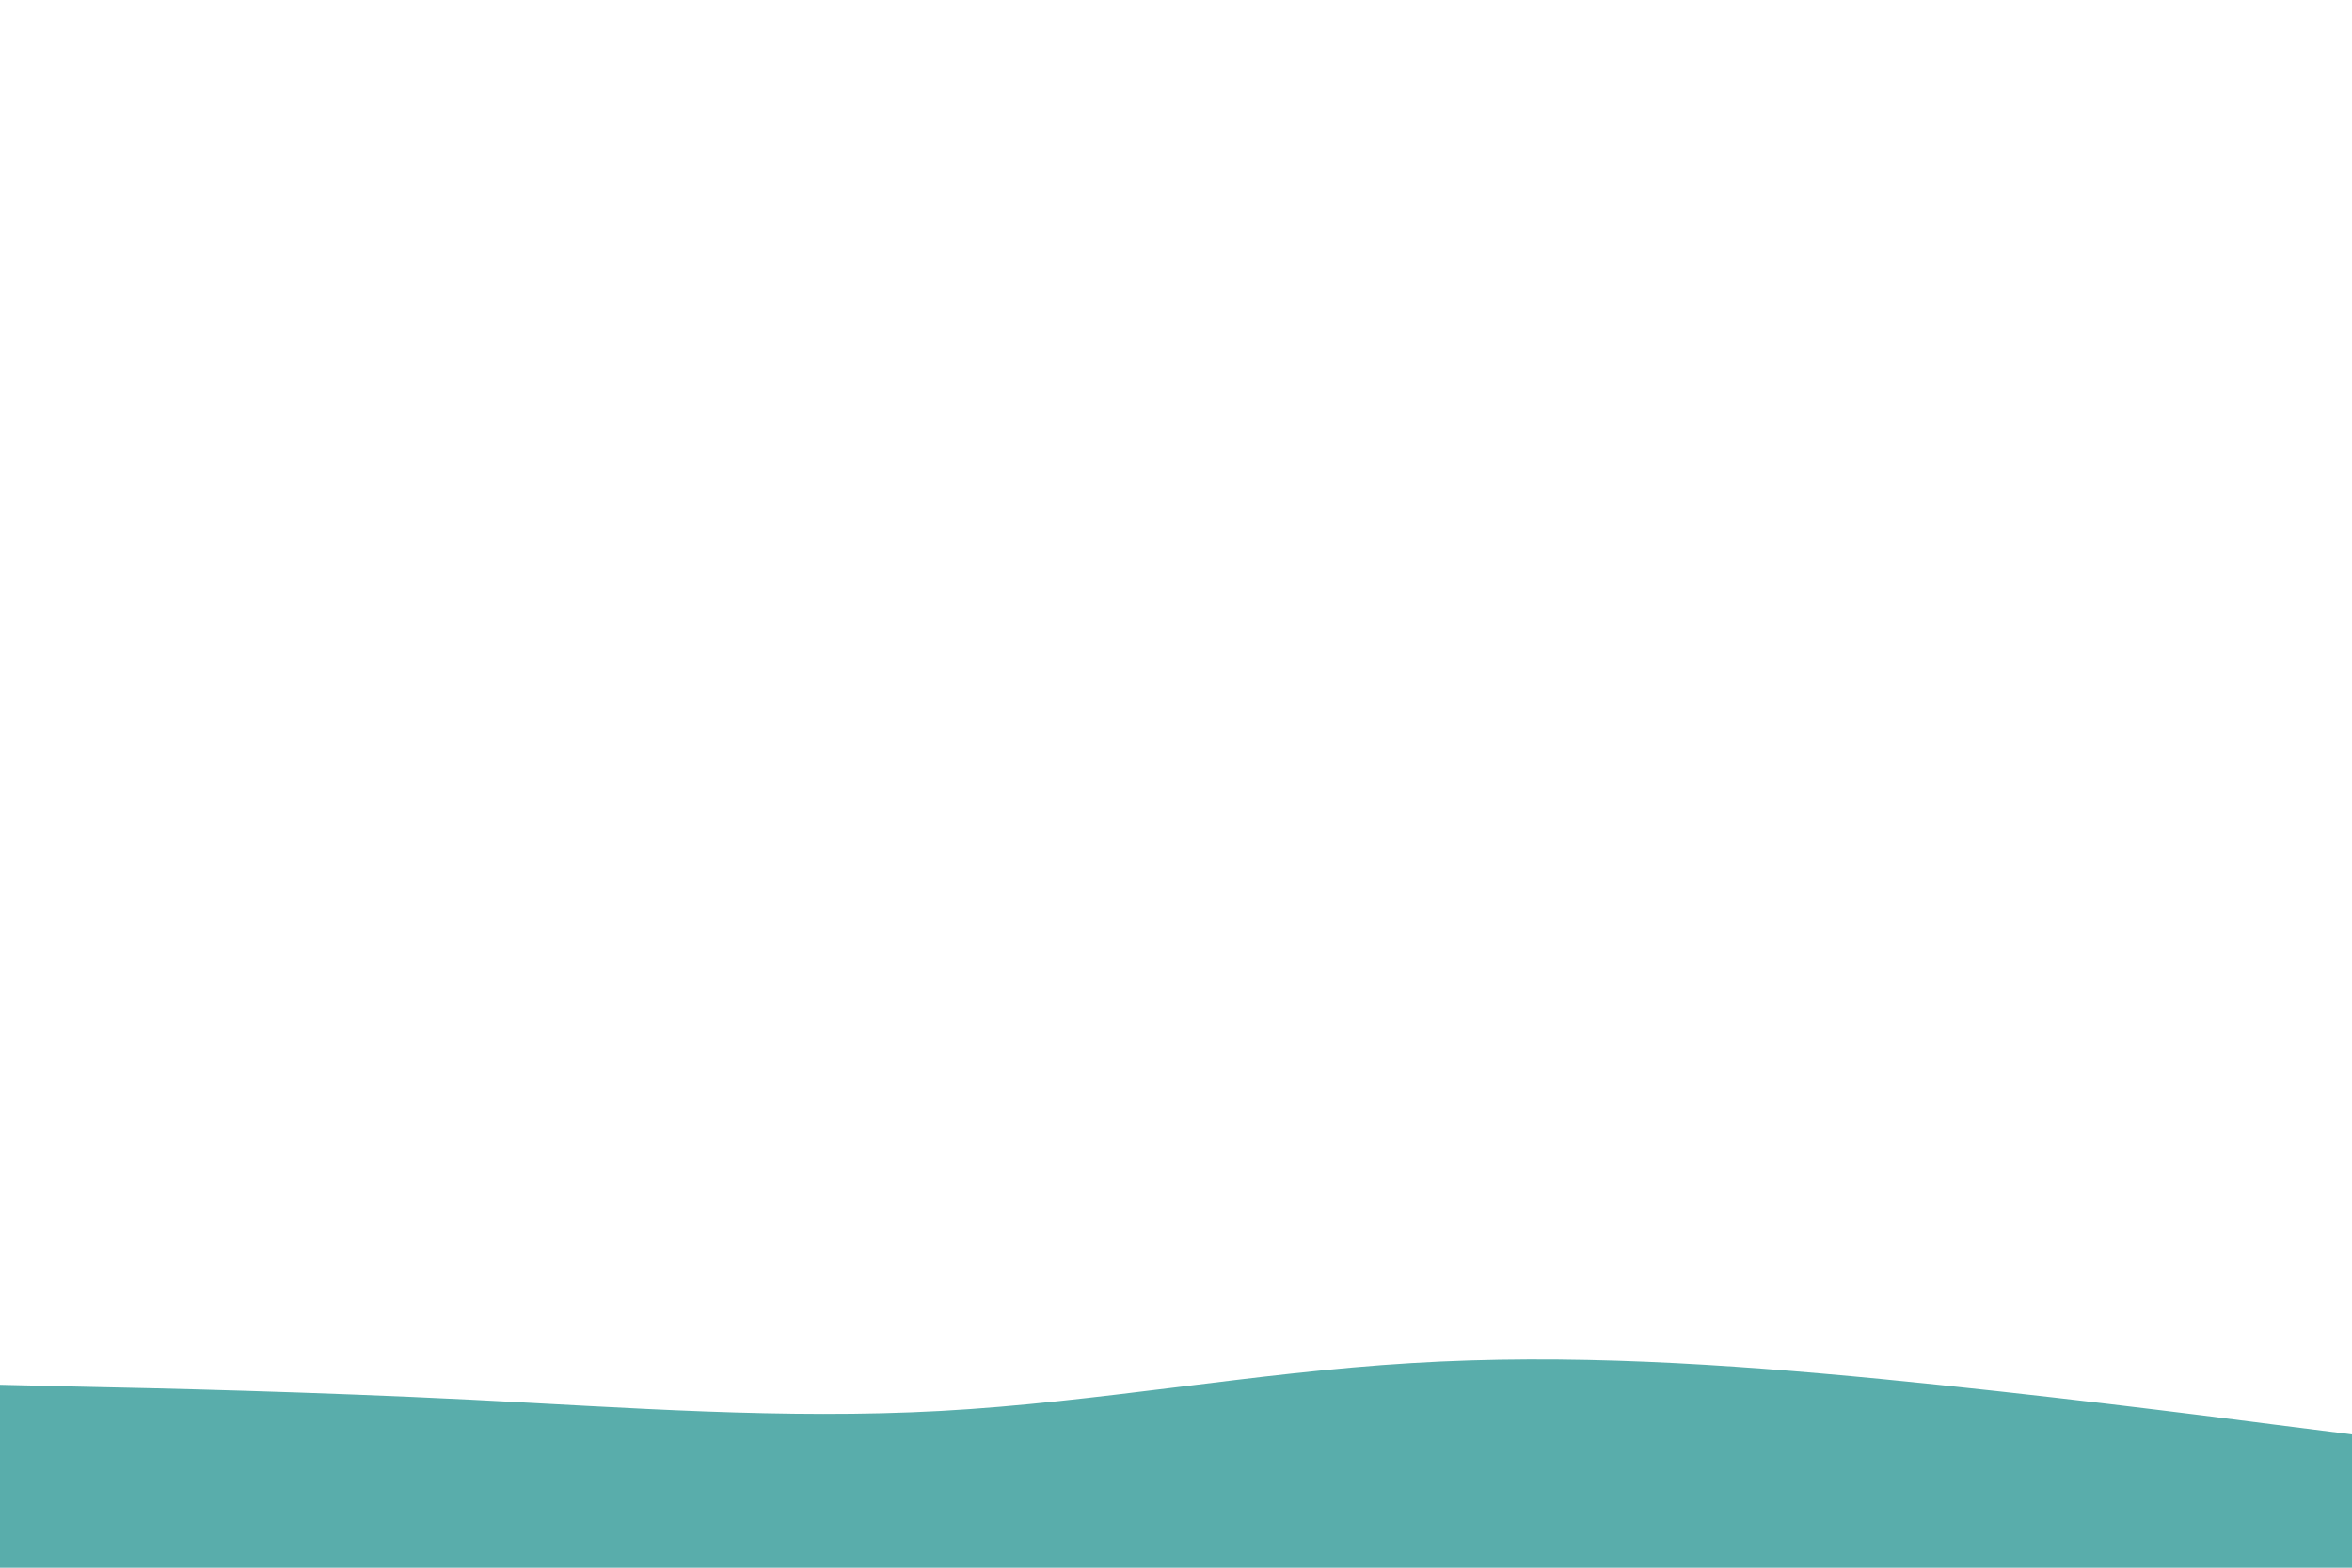 <svg id="visual" viewBox="0 0 900 600" width="900" height="600" xmlns="http://www.w3.org/2000/svg" xmlns:xlink="http://www.w3.org/1999/xlink" version="1.1"><path d="M0 530L30 530.7C60 531.3 120 532.7 180 535.7C240 538.7 300 543.3 360 540C420 536.7 480 525.3 540 521.7C600 518 660 522 720 527.8C780 533.7 840 541.3 870 545.2L900 549L900 601L870 601C840 601 780 601 720 601C660 601 600 601 540 601C480 601 420 601 360 601C300 601 240 601 180 601C120 601 60 601 30 601L0 601Z" fill="#59adab" stroke-linecap="round" stroke-linejoin="miter"></path></svg>